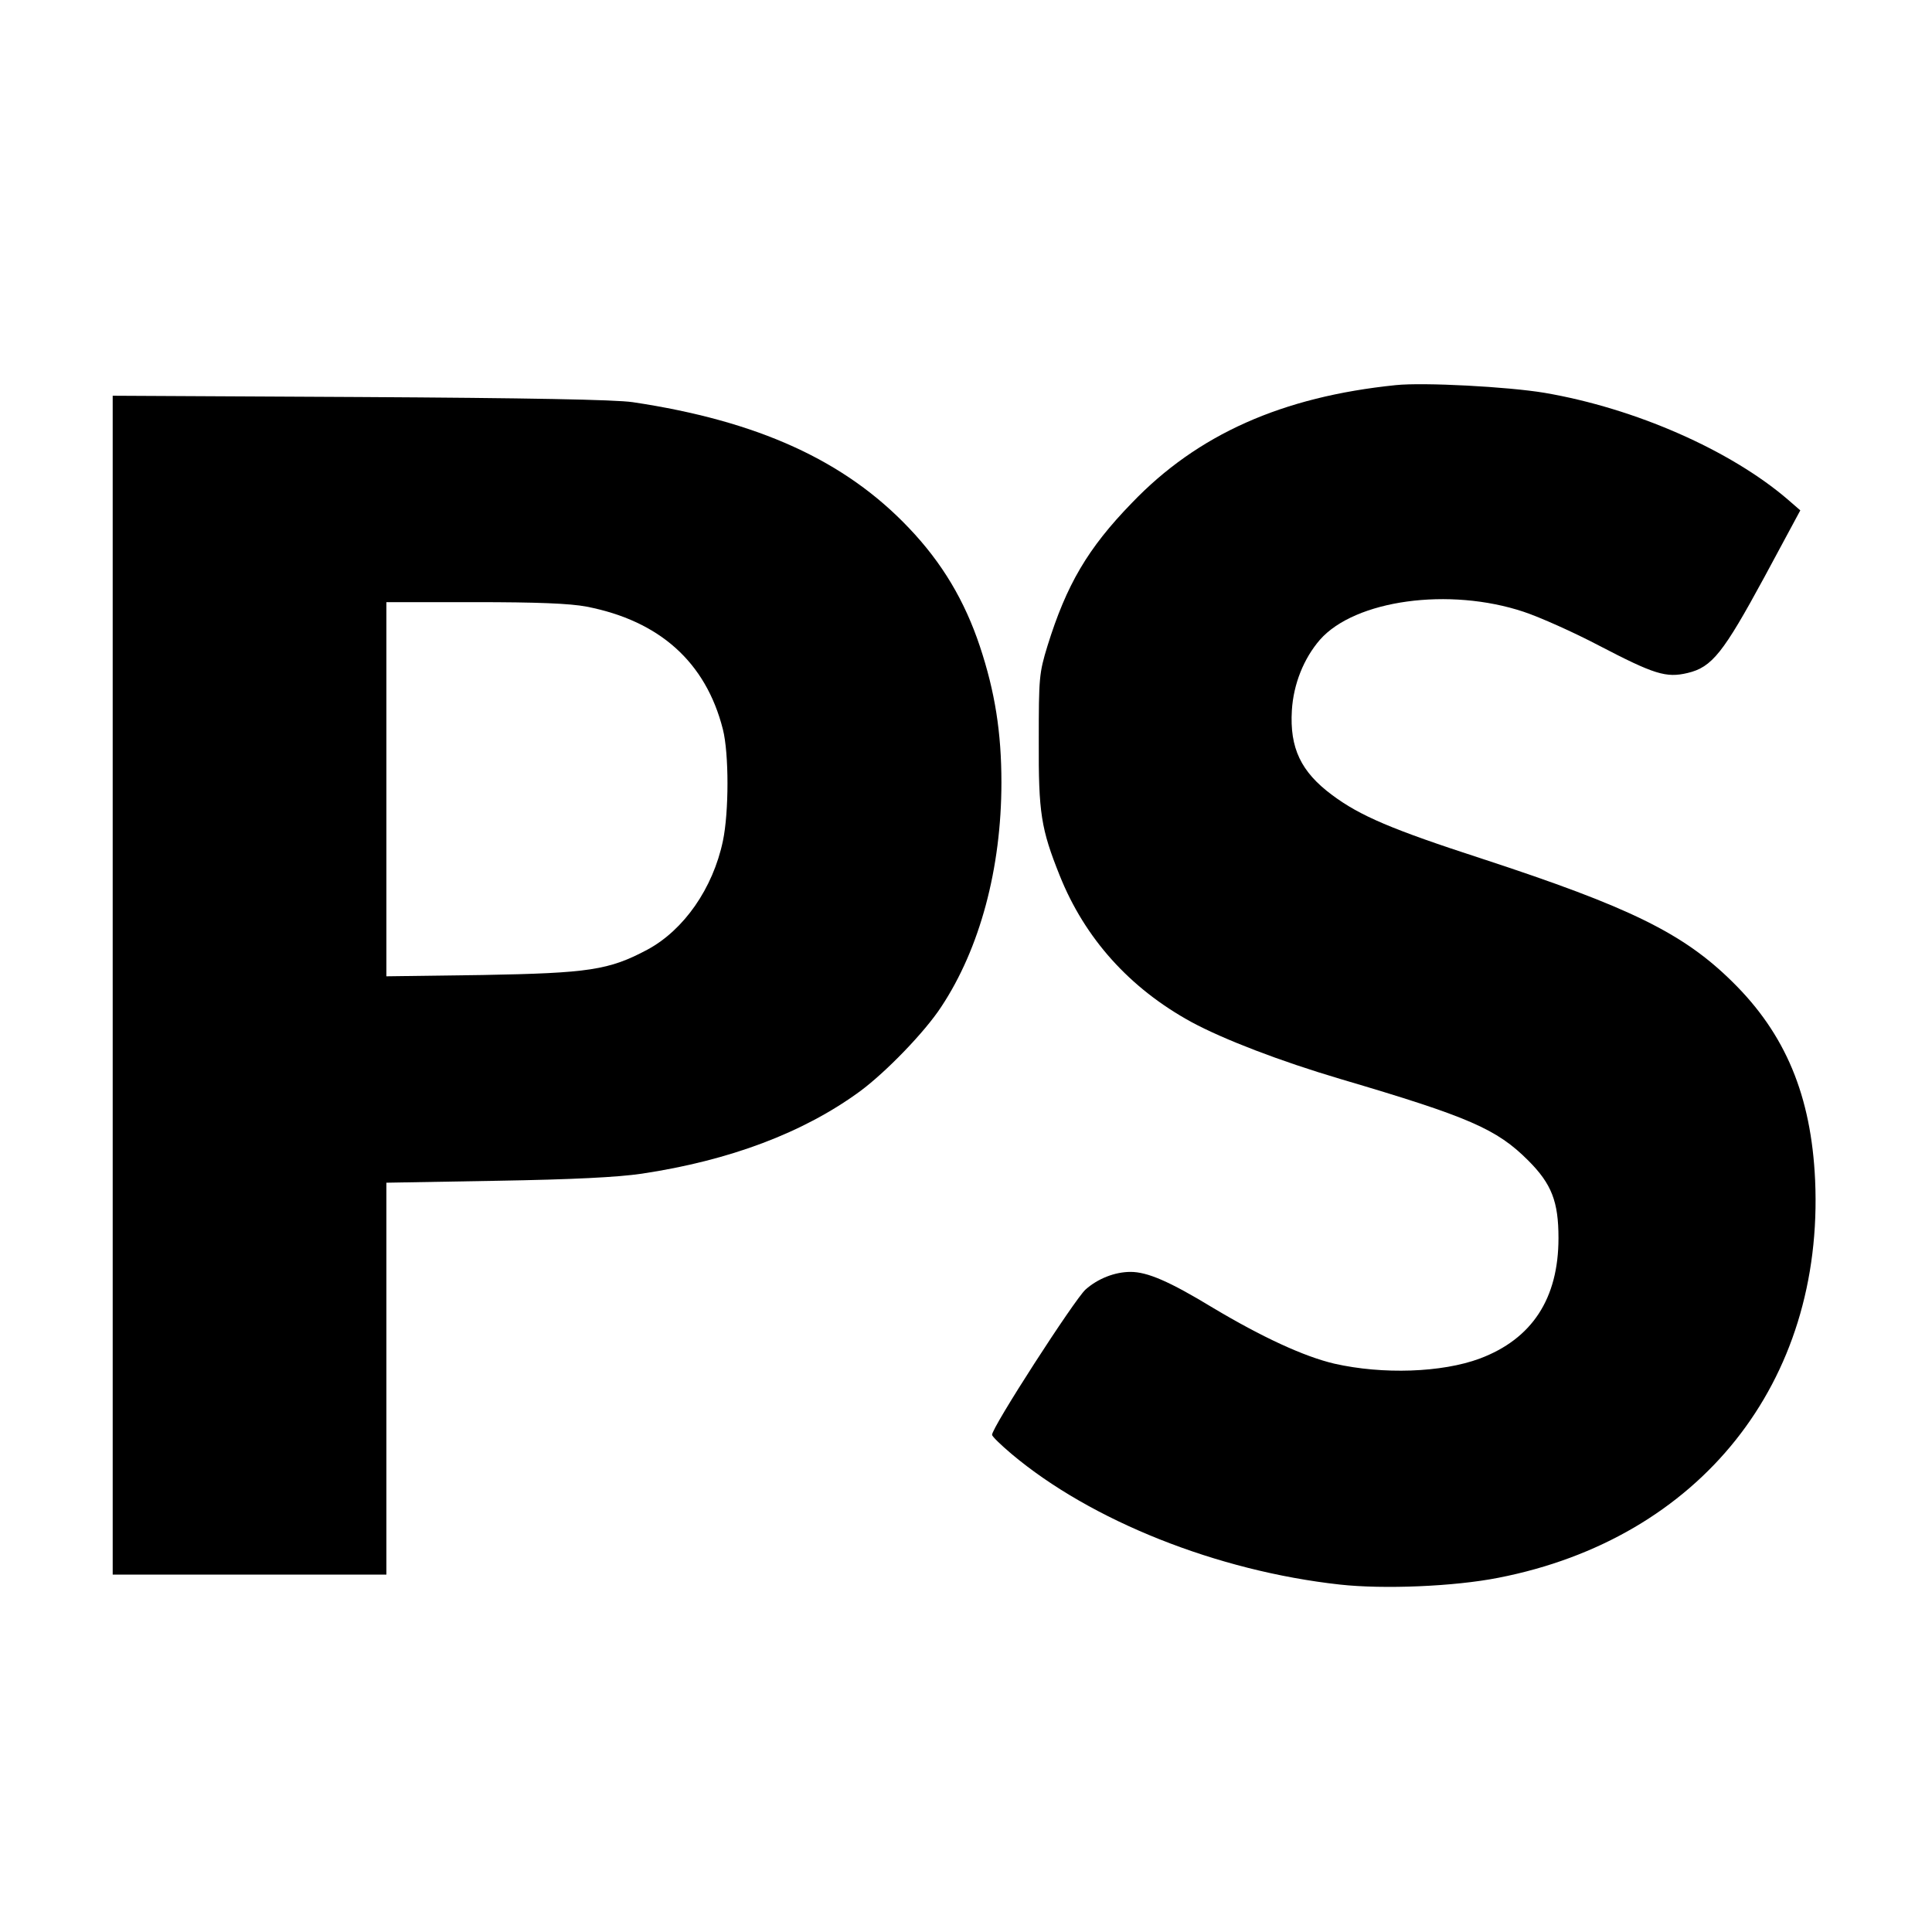 <?xml version="1.0" standalone="no"?>
<!DOCTYPE svg PUBLIC "-//W3C//DTD SVG 20010904//EN"
 "http://www.w3.org/TR/2001/REC-SVG-20010904/DTD/svg10.dtd">
<svg version="1.0" xmlns="http://www.w3.org/2000/svg"
 width="600pt" height="600pt" viewBox="0 0 600 600"
 preserveAspectRatio="xMidYMid meet">
<g transform="translate(0,600) scale(0.1,-0.1)"
fill="#000000" stroke="none">
<path d="M4335 4804 c-353 -36 -616 -153 -820 -366 -137 -141 -203 -254 -262
-444 -26 -85 -27 -99 -27 -294 -1 -225 7 -274 65 -419 78 -195 217 -350 409
-455 100 -54 274 -121 463 -177 400 -118 485 -155 583 -253 73 -73 94 -128 94
-241 0 -188 -82 -313 -244 -374 -118 -44 -302 -50 -452 -16 -94 22 -224 82
-378 174 -135 82 -203 111 -255 111 -49 0 -102 -21 -140 -55 -34 -31 -292
-430 -290 -451 0 -5 27 -31 60 -59 247 -208 639 -364 1020 -406 136 -15 355
-6 492 21 626 122 1012 607 984 1235 -12 262 -92 454 -257 616 -153 151 -319
232 -777 382 -280 91 -379 133 -466 198 -97 72 -132 146 -125 263 5 82 37 161
87 219 109 124 402 164 633 87 51 -17 156 -64 234 -105 171 -89 208 -101 275
-85 76 18 111 63 238 297 l112 208 -38 33 c-179 154 -475 284 -756 332 -113
19 -376 33 -462 24z"/>
<path d="M350 2941 l0 -1831 425 0 425 0 0 609 0 608 343 6 c237 4 375 11 450
22 273 41 502 127 678 256 81 60 201 184 252 262 120 181 187 430 187 697 0
155 -20 282 -67 423 -47 141 -117 259 -220 367 -199 210 -470 333 -858 391
-54 8 -327 13 -847 16 l-768 4 0 -1830z m1472 1175 c226 -44 370 -172 423
-381 19 -75 19 -257 0 -347 -31 -147 -121 -276 -234 -337 -120 -64 -182 -73
-513 -79 l-298 -4 0 581 0 581 274 0 c194 0 296 -4 348 -14z"/>
</g>
</svg>
